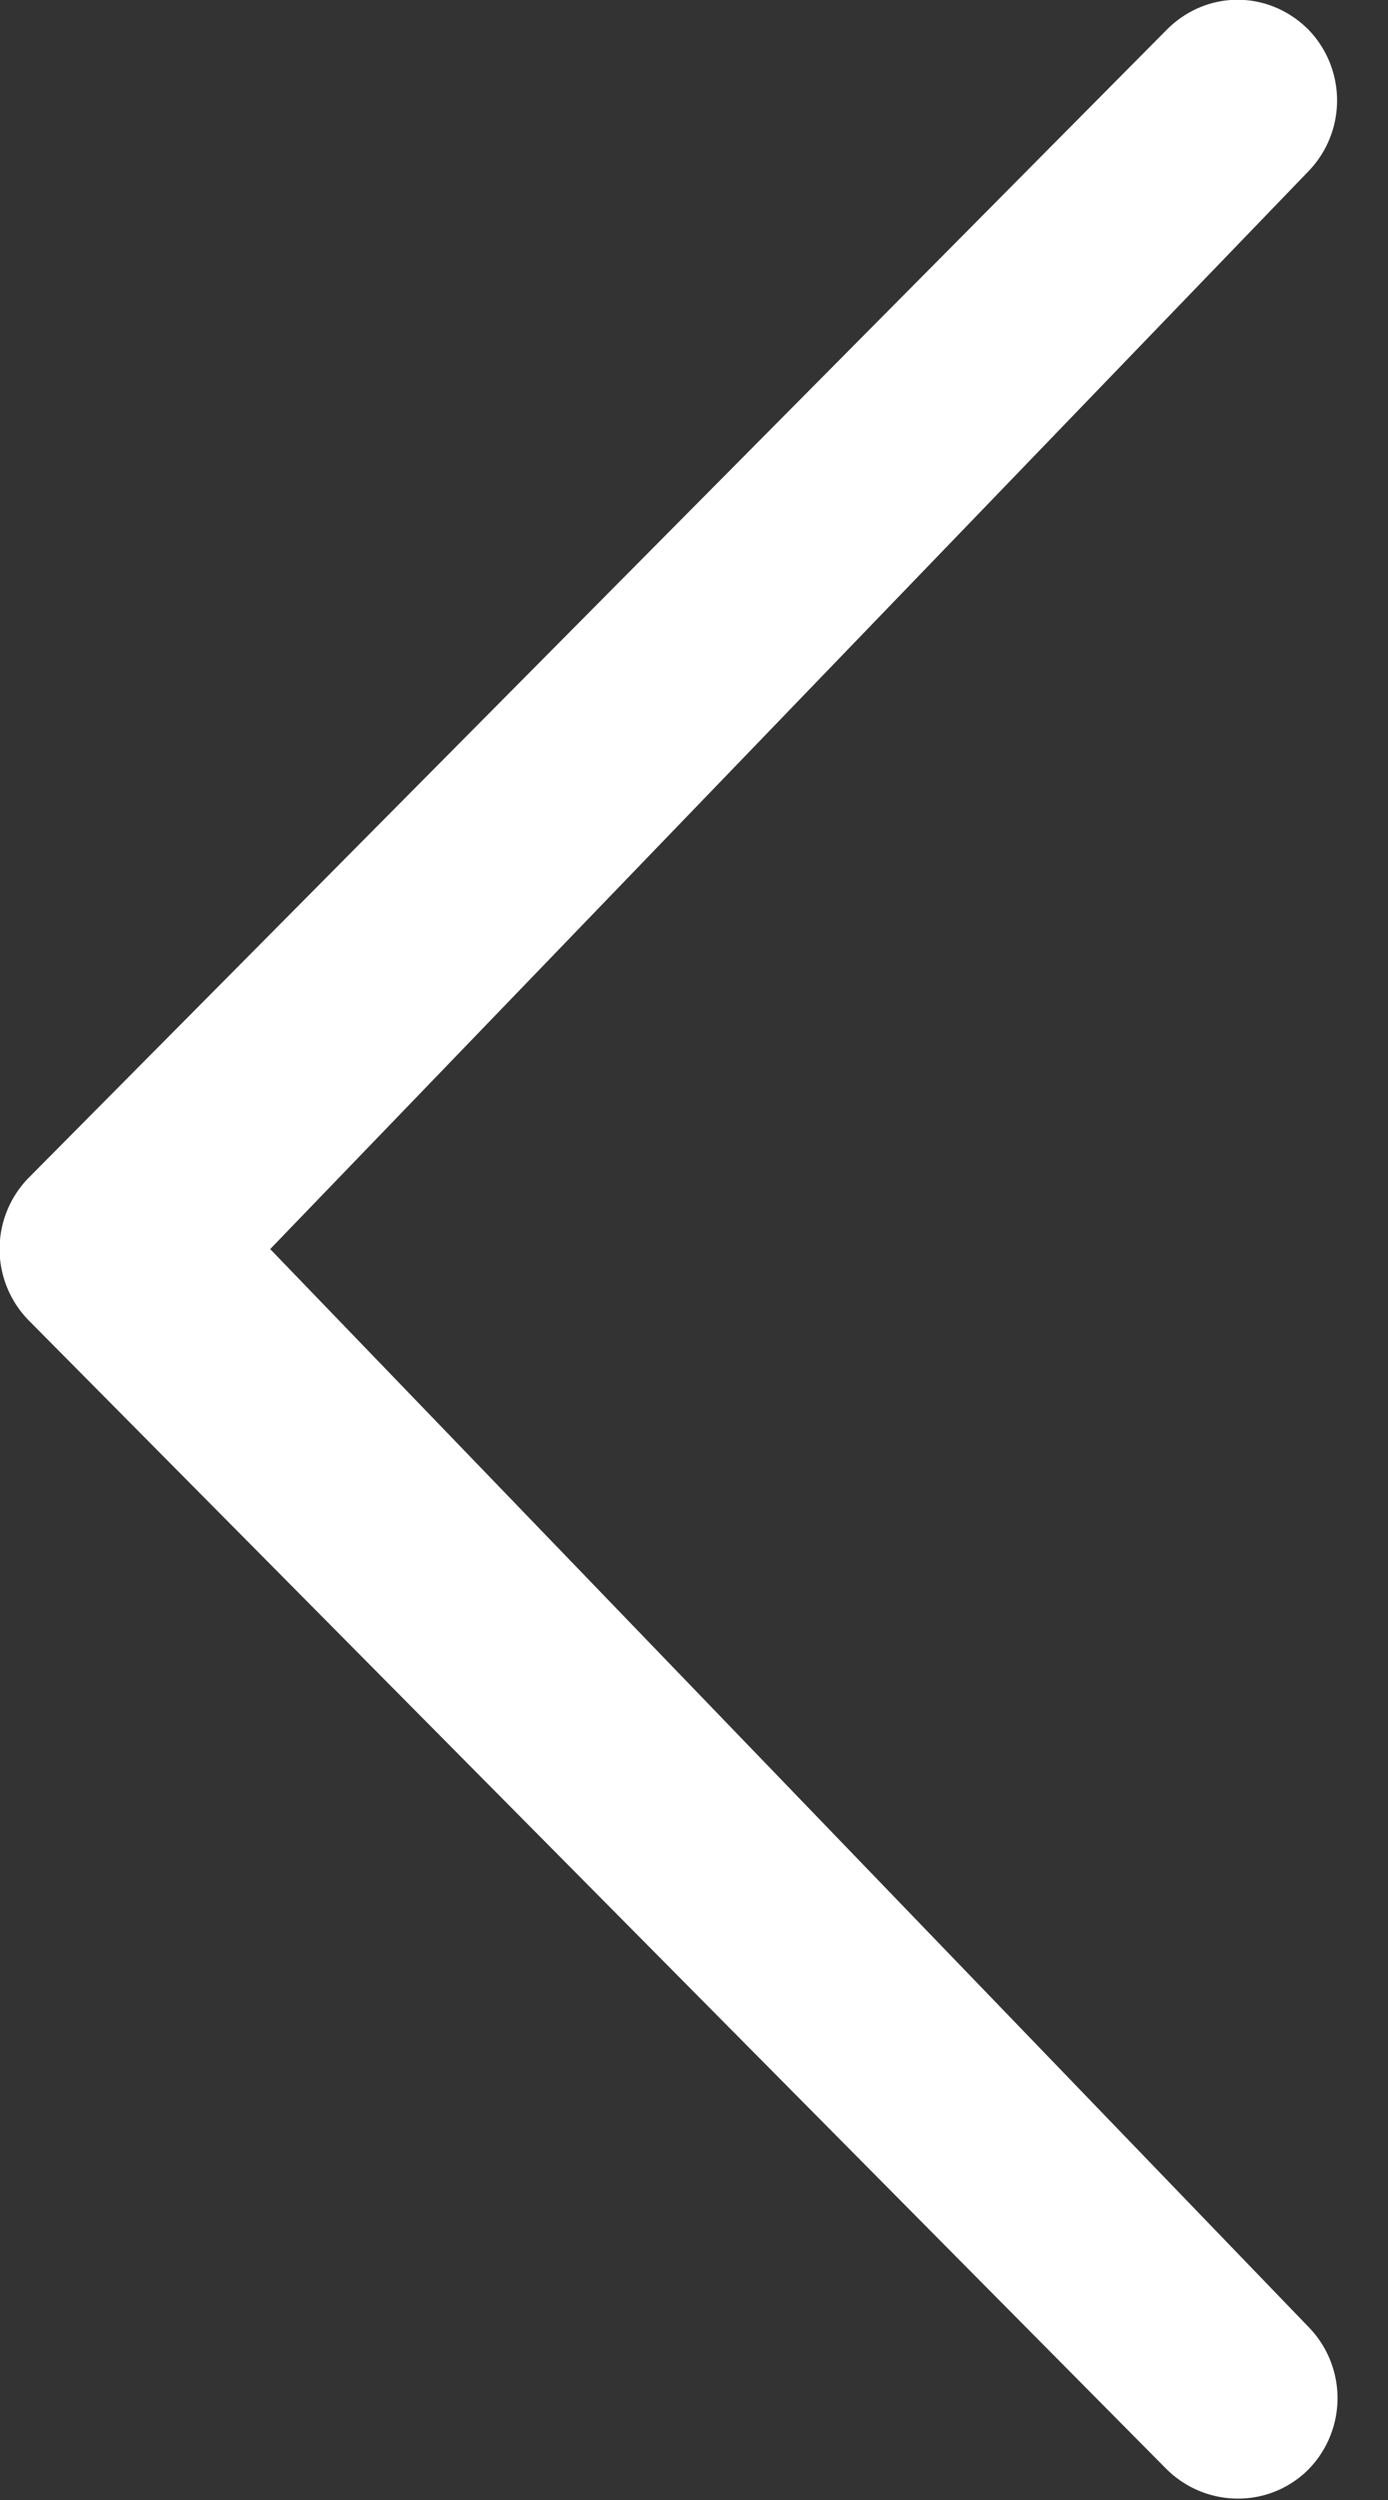 <svg xmlns="http://www.w3.org/2000/svg" xmlns:xlink="http://www.w3.org/1999/xlink" width="15" height="27" viewBox="0 0 15 27"><rect x="0" y="0" width="15" height="27" fill="#333333" stroke="none"/><defs><path id="a" d="M38.14 3208.13a1.1 1.1 0 0 1 0 1.54c-.42.42-1.1.42-1.53 0l-12.3-12.41a1.1 1.1 0 0 1 0-1.54l12.3-12.4c.43-.43 1.1-.43 1.53 0a1.1 1.1 0 0 1 0 1.53l-11.22 11.64 11.22 11.64z"/></defs><use fill="#fff" xlink:href="#a" transform="translate(-24 -3183)"/></svg>